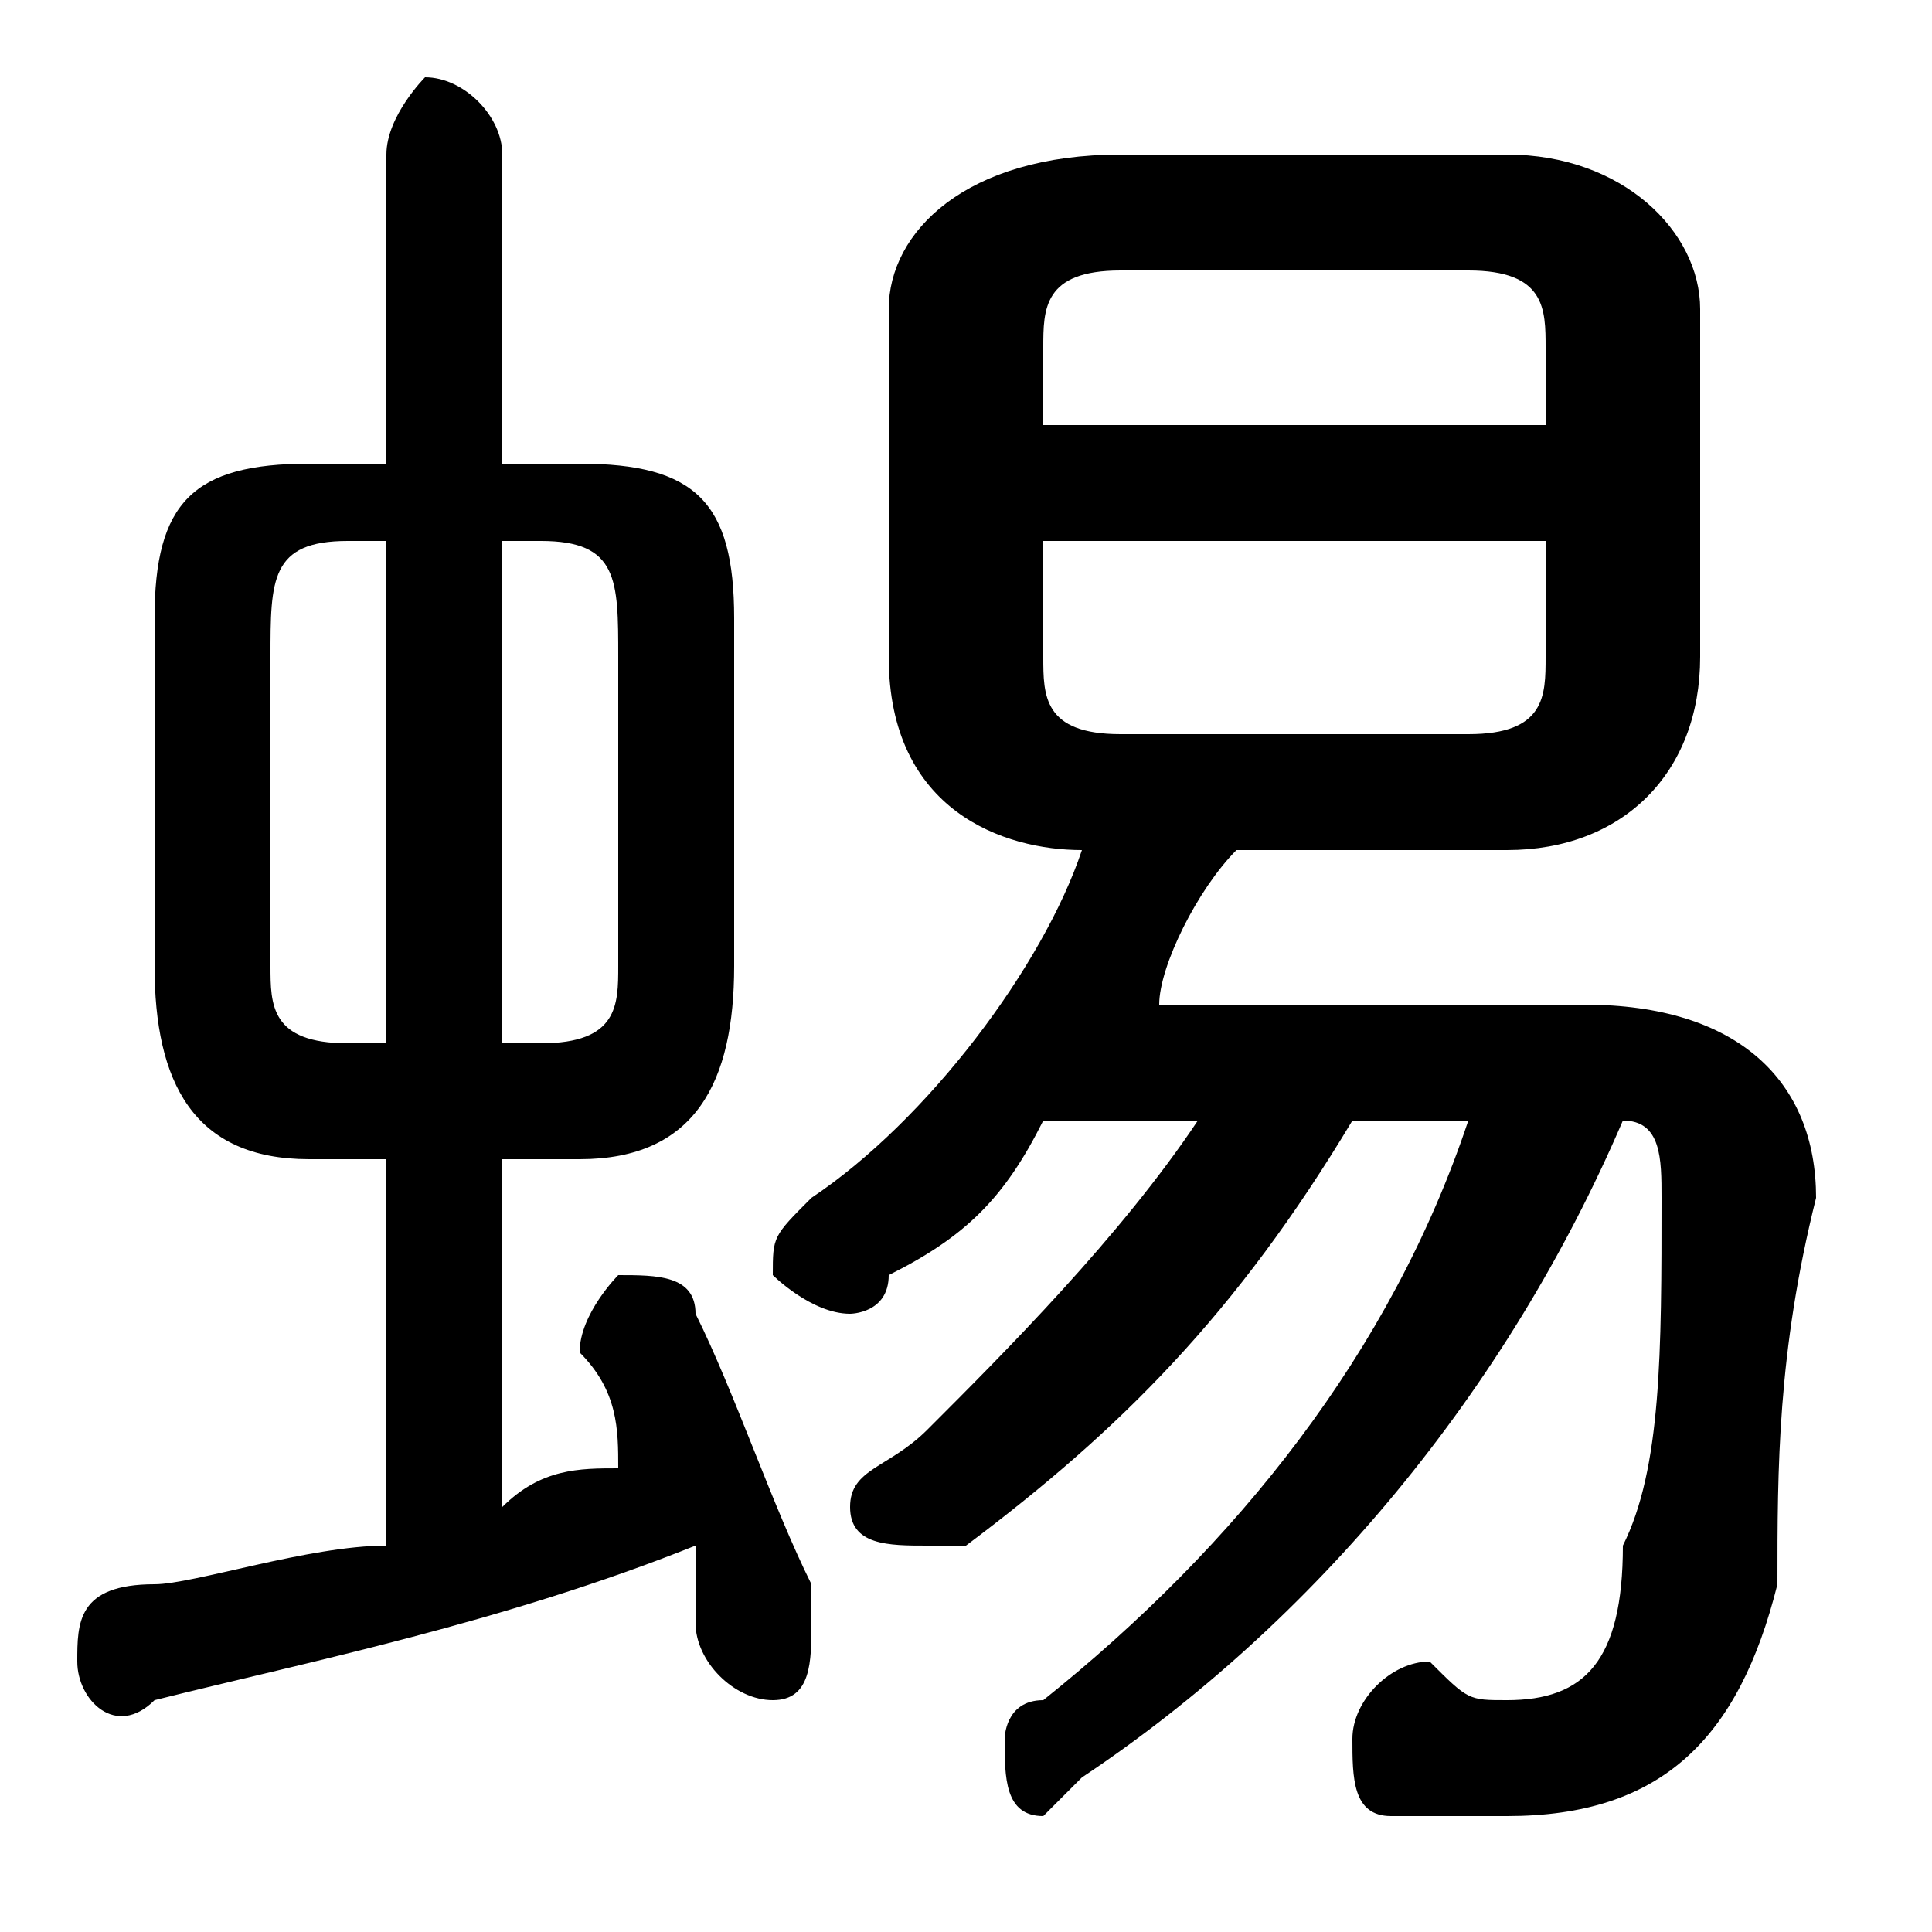 <svg xmlns="http://www.w3.org/2000/svg" viewBox="0 -44.0 50.0 50.0">
    <rect x="0" y="-44.0" width="50.0" height="50.0" fill="#808080" stroke="none"/>
    <g transform="scale(1, -1)">
        <!-- ボディの枠 -->
        <rect x="0" y="-6.0" width="50.0" height="50.0"
            stroke="white" fill="white"/>
        <!-- グリフ座標系の原点 -->
        <circle cx="0" cy="0" r="5" fill="white"/>
        <!-- グリフのアウトライン -->
        <g style="fill:black;stroke:#000000;stroke-width:0;stroke-linecap:round;stroke-linejoin:round;">
        <path d="M 30.0 18.0 C 30.0 19.0 31.0 21.0 32.0 22.0 L 39.0 22.0 C 42.0 22.0 44.0 24.0 44.0 27.0 L 44.0 36.0 C 44.0 38.0 42.0 40.0 39.0 40.0 L 29.0 40.0 C 25.0 40.0 23.0 38.0 23.0 36.0 L 23.0 27.0 C 23.0 23.0 26.0 22.0 28.0 22.0 C 27.0 19.0 24.0 15.0 21.0 13.0 C 20.0 12.0 20.0 12.0 20.0 11.0 C 20.0 11.0 21.0 10.0 22.0 10.0 C 22.0 10.0 23.0 10.0 23.0 11.0 C 25.0 12.0 26.0 13.0 27.0 15.0 L 31.0 15.0 C 29.0 12.0 26.0 9.0 24.0 7.0 C 23.0 6.0 22.0 6.0 22.0 5.0 C 22.0 4.0 23.0 4.0 24.0 4.0 C 24.0 4.0 25.0 4.0 25.0 4.0 C 29.0 7.0 32.0 10.0 35.0 15.0 L 38.0 15.0 C 36.0 9.0 32.0 4.0 27.0 0.0 C 26.0 -0.0 26.0 -1.0 26.0 -1.0 C 26.0 -2.0 26.0 -3.0 27.0 -3.0 C 27.0 -3.0 28.0 -2.0 28.0 -2.0 C 34.0 2.0 39.0 8.0 42.0 15.0 C 43.0 15.0 43.0 14.0 43.0 13.0 C 43.0 9.0 43.0 6.0 42.0 4.0 C 42.0 1.0 41.0 0.0 39.0 0.0 C 38.0 0.0 38.0 0.0 37.0 1.0 C 36.0 1.0 35.0 -0.0 35.0 -1.0 C 35.0 -2.0 35.0 -3.0 36.0 -3.0 C 37.0 -3.0 38.0 -3.0 39.0 -3.0 C 43.0 -3.0 45.0 -1.0 46.0 3.0 C 46.0 6.0 46.0 9.0 47.0 13.0 C 47.0 16.0 45.0 18.0 41.0 18.0 Z M 29.0 25.0 C 27.0 25.0 27.0 26.0 27.0 27.0 L 27.0 30.0 L 40.0 30.0 L 40.0 27.0 C 40.0 26.0 40.0 25.0 38.0 25.0 Z M 40.0 33.0 L 27.0 33.0 L 27.0 35.0 C 27.0 36.0 27.0 37.0 29.0 37.0 L 38.0 37.0 C 40.0 37.0 40.0 36.0 40.0 35.0 Z M 15.0 14.0 C 18.0 14.0 19.0 16.0 19.0 19.0 L 19.0 28.0 C 19.0 31.0 18.0 32.0 15.0 32.0 L 13.0 32.0 L 13.0 40.0 C 13.0 41.0 12.0 42.0 11.0 42.0 C 11.0 42.0 10.0 41.0 10.0 40.0 L 10.0 32.0 L 8.0 32.0 C 5.0 32.0 4.0 31.0 4.0 28.0 L 4.0 19.0 C 4.0 16.0 5.0 14.0 8.0 14.0 L 10.0 14.0 L 10.0 4.0 C 8.0 4.0 5.0 3.0 4.0 3.0 C 2.0 3.0 2.0 2.0 2.0 1.0 C 2.0 0.0 3.0 -1.0 4.0 -0.0 C 8.0 1.0 13.0 2.0 18.0 4.0 C 18.0 3.0 18.0 2.0 18.0 2.0 C 18.0 1.0 19.0 0.0 20.0 0.0 C 21.0 0.0 21.0 1.0 21.0 2.0 C 21.0 2.0 21.0 3.0 21.0 3.0 C 20.0 5.0 19.0 8.0 18.0 10.0 C 18.0 11.0 17.0 11.0 16.0 11.0 C 16.0 11.0 15.0 10.0 15.0 9.0 C 15.0 9.0 15.0 9.0 15.0 9.0 C 16.0 8.0 16.0 7.0 16.0 6.0 C 15.0 6.0 14.0 6.0 13.0 5.0 L 13.0 14.0 Z M 13.0 17.0 L 13.0 30.0 L 14.0 30.0 C 16.0 30.0 16.0 29.0 16.0 27.0 L 16.0 19.0 C 16.0 18.0 16.0 17.0 14.0 17.0 Z M 10.0 30.0 L 10.0 17.0 L 9.0 17.0 C 7.0 17.0 7.0 18.0 7.0 19.0 L 7.0 27.0 C 7.0 29.0 7.0 30.0 9.0 30.0 Z"/>
    </g>
    </g>
</svg>
